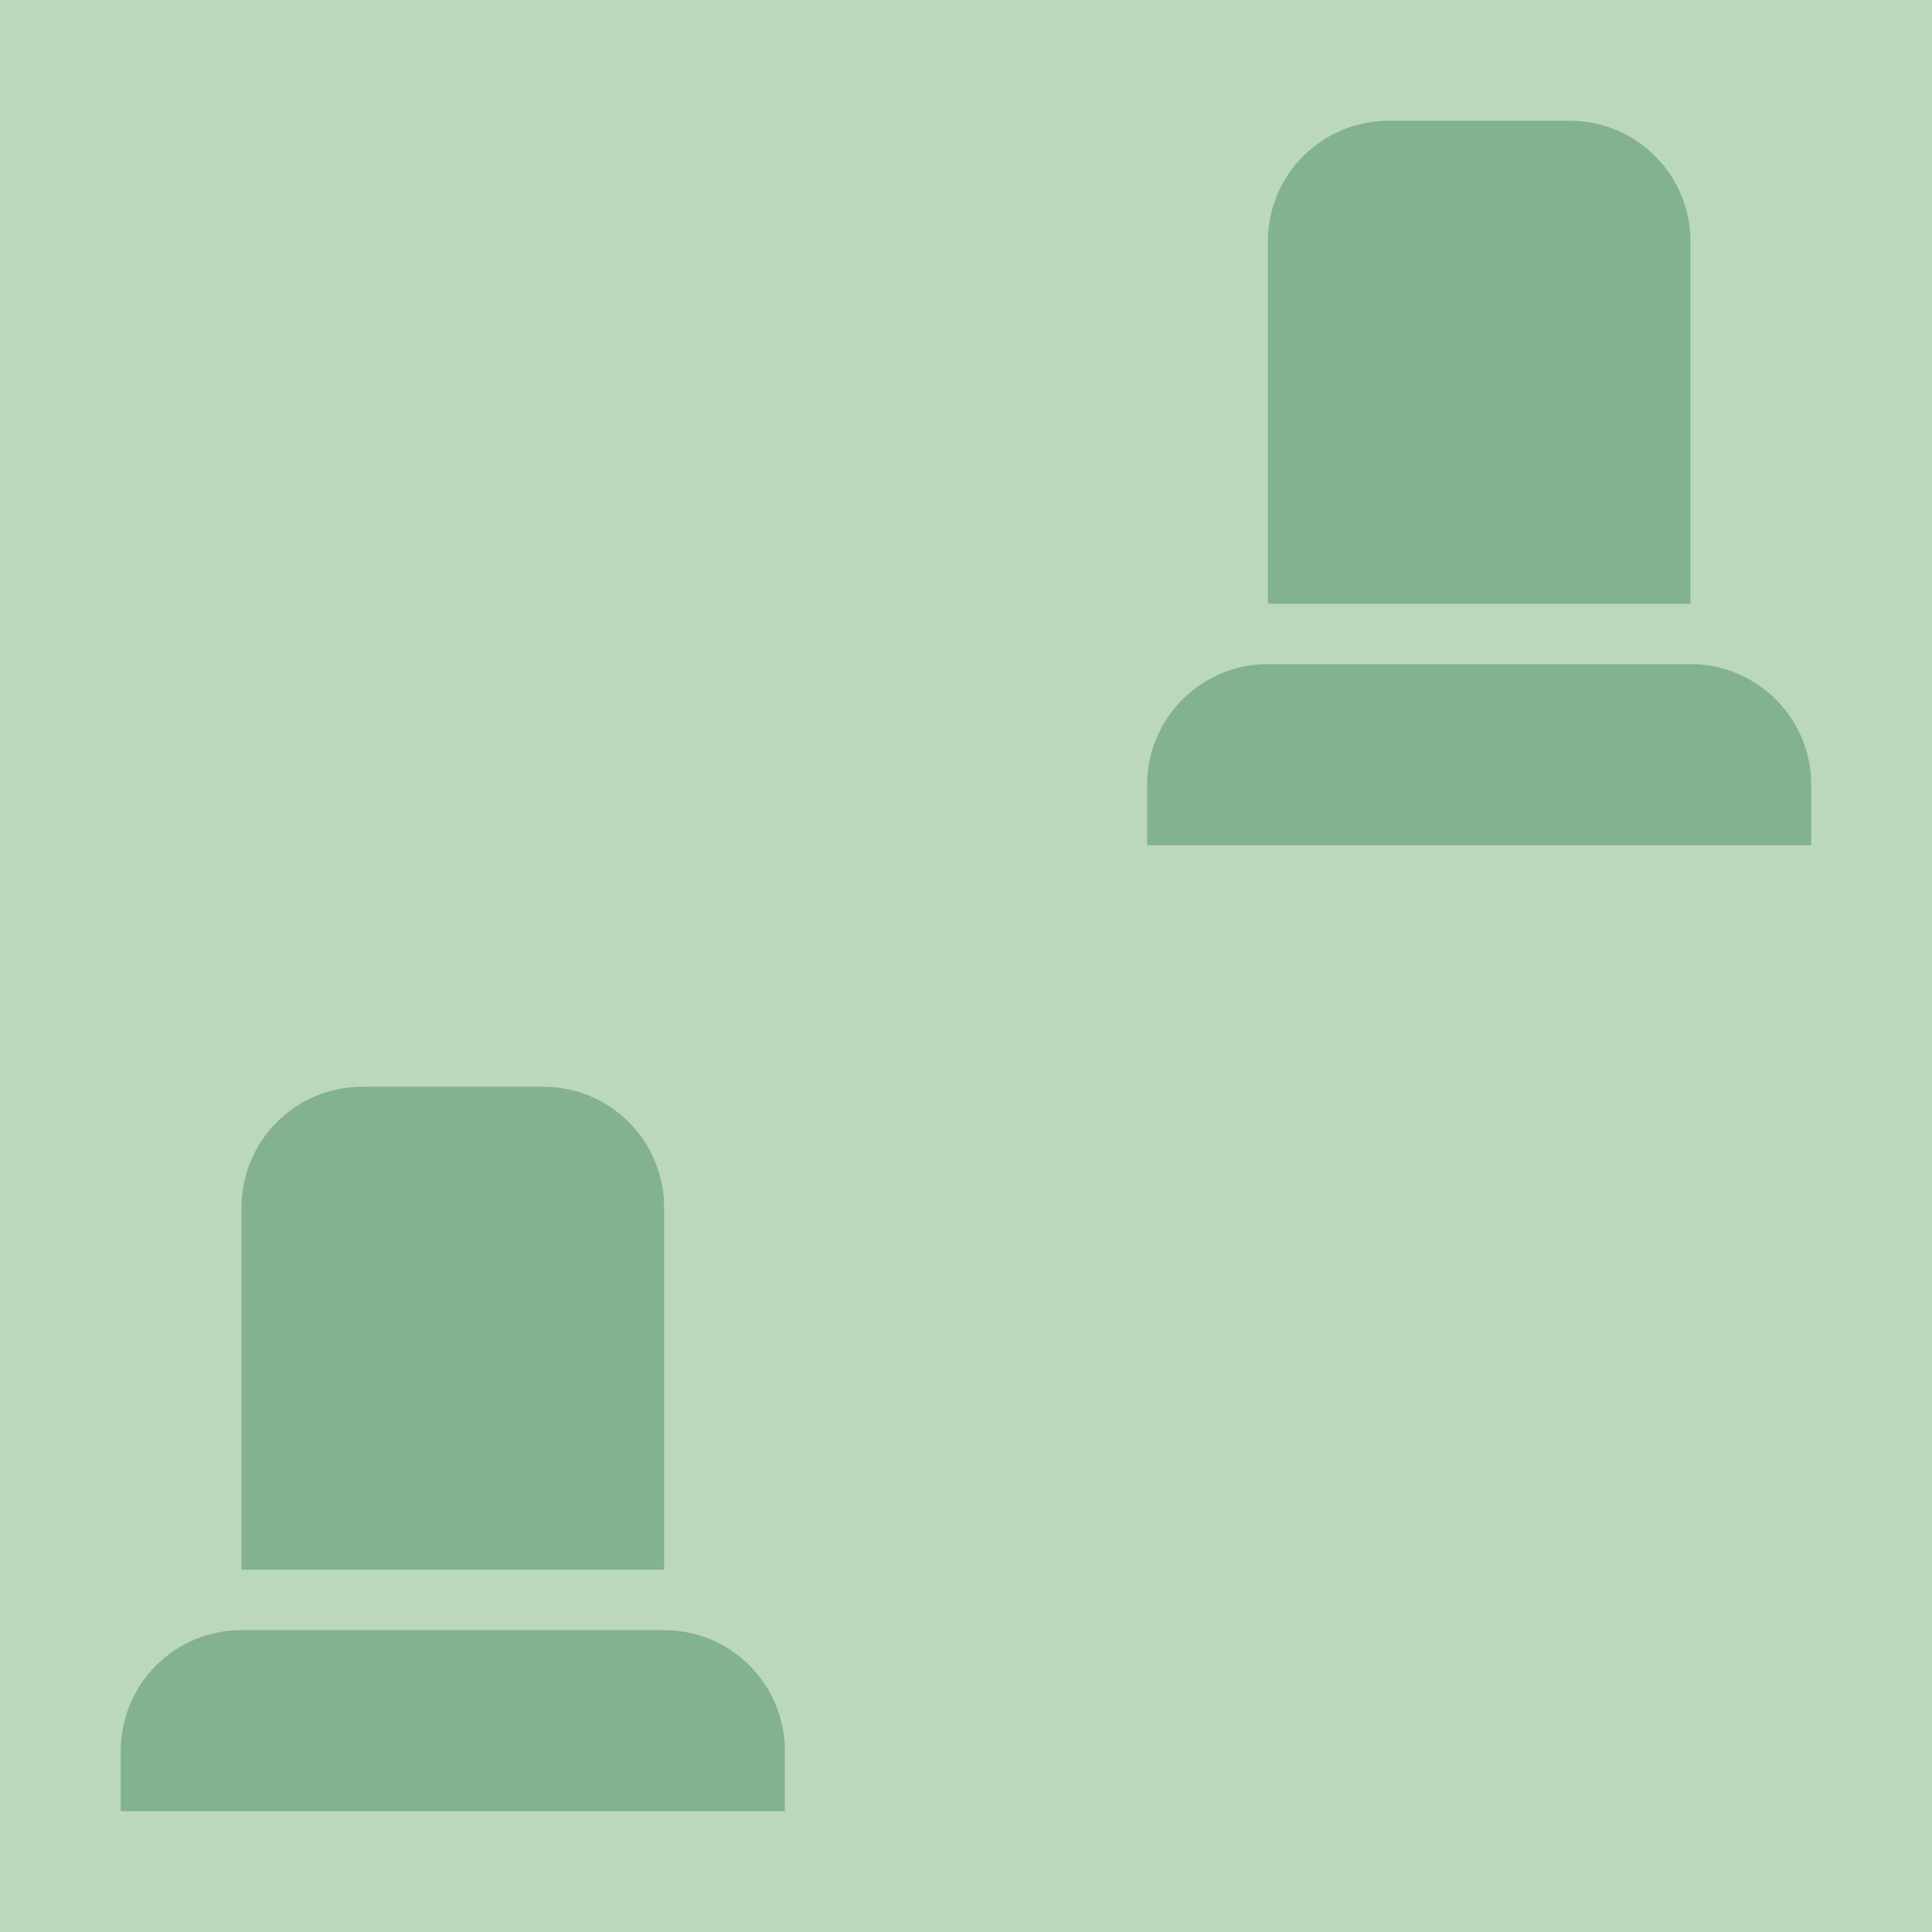 <svg width="32" height="32" viewBox="0 0 32 32" fill="none" xmlns="http://www.w3.org/2000/svg">
<path opacity="0.599" d="M32 0H0V32H32V0Z" fill="#90BE90"/>
<path d="M21 4C21 2.895 21.895 2 23 2H26C27.105 2 28 2.895 28 4V10H21V4Z" fill="#82B290"/>
<path d="M19 13C19 11.895 19.895 11 21 11H28C29.105 11 30 11.895 30 13V14H19V13Z" fill="#82B290"/>
<path d="M4 20C4 18.895 4.895 18 6 18H9C10.105 18 11 18.895 11 20V26H4V20Z" fill="#82B290"/>
<path d="M2 29C2 27.895 2.895 27 4 27H11C12.105 27 13 27.895 13 29V30H2V29Z" fill="#82B290"/>
</svg>
